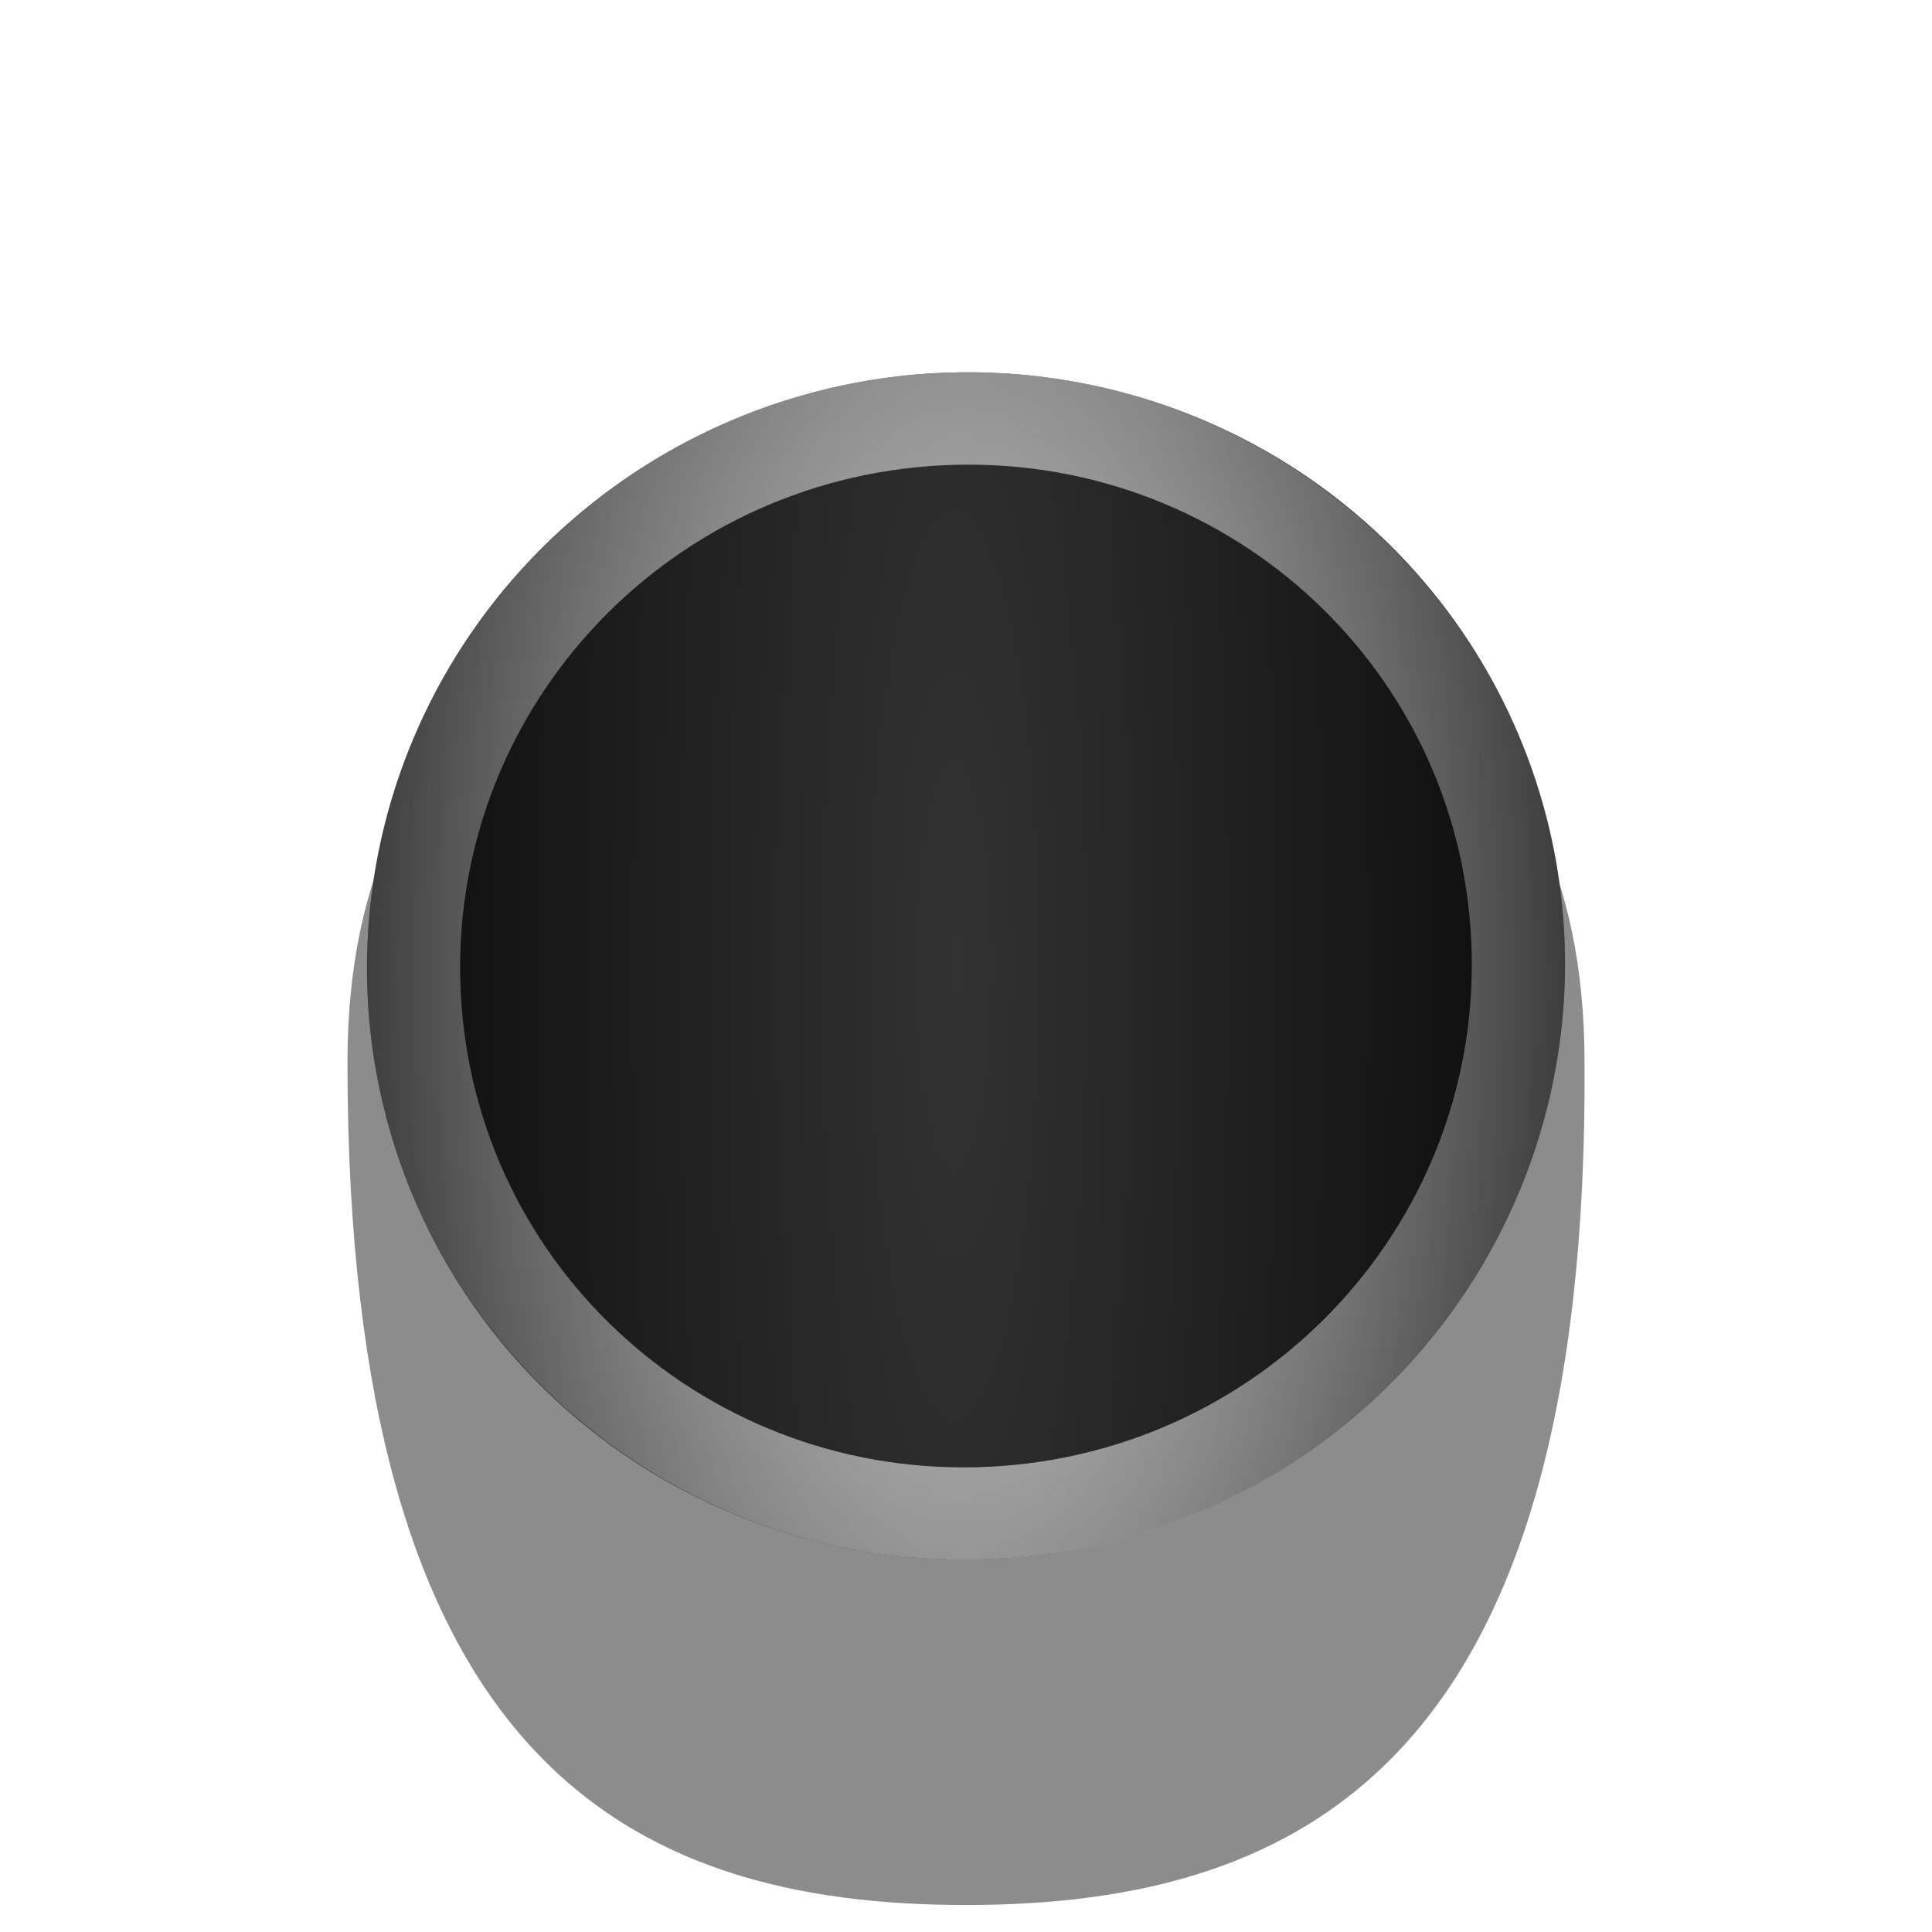 <?xml version="1.0" encoding="UTF-8" standalone="no"?>
<!-- Created with Inkscape (http://www.inkscape.org/) -->

<svg
   xmlns:dc="http://purl.org/dc/elements/1.1/"
   xmlns:cc="http://creativecommons.org/ns#"
   xmlns:rdf="http://www.w3.org/1999/02/22-rdf-syntax-ns#"
   xmlns:svg="http://www.w3.org/2000/svg"
   xmlns="http://www.w3.org/2000/svg"
   xmlns:xlink="http://www.w3.org/1999/xlink"
   xmlns:sodipodi="http://sodipodi.sourceforge.net/DTD/sodipodi-0.dtd"
   xmlns:inkscape="http://www.inkscape.org/namespaces/inkscape"
   width="40"
   height="40"
   viewBox="0 0 40 40"
   id="svg4222"
   version="1.1"
   inkscape:version="0.92.1 r15371"
   sodipodi:docname="background_knob2.svg">
  <defs
     id="defs4224">
    <linearGradient
       inkscape:collect="always"
       id="linearGradient4583">
      <stop
         style="stop-color:#cfcfcf;stop-opacity:1;"
         offset="0"
         id="stop4579" />
      <stop
         style="stop-color:#cfcfcf;stop-opacity:0;"
         offset="1"
         id="stop4581" />
    </linearGradient>
    <linearGradient
       id="linearGradient4629"
       inkscape:collect="always">
      <stop
         id="stop4625"
         offset="0"
         style="stop-color:#323232;stop-opacity:1" />
      <stop
         id="stop4627"
         offset="1"
         style="stop-color:#000000;stop-opacity:1" />
    </linearGradient>
    <linearGradient
       id="linearGradient4604"
       inkscape:collect="always">
      <stop
         id="stop4600"
         offset="0"
         style="stop-color:#d2d2d2;stop-opacity:1" />
      <stop
         id="stop4602"
         offset="1"
         style="stop-color:#232323;stop-opacity:1" />
    </linearGradient>
    <linearGradient
       id="linearGradient4552"
       inkscape:collect="always">
      <stop
         id="stop4548"
         offset="0"
         style="stop-color:#282828;stop-opacity:1" />
      <stop
         id="stop4550"
         offset="1"
         style="stop-color:#c8c8c8;stop-opacity:1" />
    </linearGradient>
    <clipPath
       clipPathUnits="userSpaceOnUse"
       id="clipPath4910">
      <rect
         style="fill:#1a1a1a;fill-opacity:0;stroke:#ff0000;stroke-width:1.691;stroke-miterlimit:4;stroke-dasharray:none"
         id="rect4912"
         width="50.797"
         height="35.654"
         x="-3.446"
         y="1009.582"
         clip-path="none" />
    </clipPath>
    <clipPath
       clipPathUnits="userSpaceOnUse"
       id="clipPath4154">
      <rect
         style="fill:#1a1a1a;fill-opacity:0;stroke:#ff0000;stroke-width:0.964;stroke-miterlimit:4;stroke-dasharray:none"
         id="rect4156"
         width="57.791"
         height="29.347"
         x="-8.273"
         y="1011.56" />
    </clipPath>
    <filter
       style="color-interpolation-filters:sRGB"
       inkscape:label="Blur"
       id="filter4209">
      <feGaussianBlur
         stdDeviation="1 1.05"
         result="blur"
         id="feGaussianBlur4211" />
    </filter>
    <filter
       style="color-interpolation-filters:sRGB"
       inkscape:label="Blur"
       id="filter4321">
      <feGaussianBlur
         stdDeviation="1 1.05"
         result="blur"
         id="feGaussianBlur4323" />
    </filter>
    <filter
       style="color-interpolation-filters:sRGB;"
       inkscape:label="Opacity"
       id="filter4207">
      <feGaussianBlur
         stdDeviation="0.5 0.55"
         result="fbSourceGraphic"
         id="feGaussianBlur4209" />
      <feColorMatrix
         result="fbSourceGraphicAlpha"
         in="fbSourceGraphic"
         values="0 0 0 -1 0 0 0 0 -1 0 0 0 0 -1 0 0 0 0 1 0"
         id="feColorMatrix4223" />
      <feColorMatrix
         id="feColorMatrix4225"
         values="1 0 0 0 0 0 1 0 0 0 0 0 1 0 0 0 0 0 1 -9.6 "
         result="colormatrix"
         in="fbSourceGraphic" />
      <feComposite
         id="feComposite4227"
         in2="colormatrix"
         operator="arithmetic"
         k2="1"
         result="fbSourceGraphic" />
      <feColorMatrix
         result="fbSourceGraphicAlpha"
         in="fbSourceGraphic"
         values="0 0 0 -1 0 0 0 0 -1 0 0 0 0 -1 0 0 0 0 1 0"
         id="feColorMatrix4235" />
      <feColorMatrix
         id="feColorMatrix4237"
         values="1 0 0 0 0 0 1 0 0 0 0 0 1 0 0 0 0 0 1 -9.6 "
         result="colormatrix"
         in="fbSourceGraphic" />
      <feComposite
         id="feComposite4239"
         in2="colormatrix"
         operator="arithmetic"
         k2="1.38778e-016"
         result="fbSourceGraphic" />
      <feColorMatrix
         result="fbSourceGraphicAlpha"
         in="fbSourceGraphic"
         values="0 0 0 -1 0 0 0 0 -1 0 0 0 0 -1 0 0 0 0 1 0"
         id="feColorMatrix4247" />
      <feColorMatrix
         id="feColorMatrix4249"
         values="1 0 0 0 0 0 1 0 0 0 0 0 1 0 0 0 0 0 1 -9.6 "
         result="colormatrix"
         in="fbSourceGraphic" />
      <feComposite
         id="feComposite4251"
         in2="colormatrix"
         operator="arithmetic"
         k2="1"
         result="fbSourceGraphic" />
      <feColorMatrix
         result="fbSourceGraphicAlpha"
         in="fbSourceGraphic"
         values="0 0 0 -1 0 0 0 0 -1 0 0 0 0 -1 0 0 0 0 1 0"
         id="feColorMatrix4253" />
      <feColorMatrix
         id="feColorMatrix4255"
         values="1 0 0 0 0 0 1 0 0 0 0 0 1 0 0 0 0 0 1 -9.6 "
         result="colormatrix"
         in="fbSourceGraphic" />
      <feComposite
         id="feComposite4257"
         in2="colormatrix"
         operator="arithmetic"
         k2="1"
         result="fbSourceGraphic" />
      <feColorMatrix
         result="fbSourceGraphicAlpha"
         in="fbSourceGraphic"
         values="0 0 0 -1 0 0 0 0 -1 0 0 0 0 -1 0 0 0 0 1 0"
         id="feColorMatrix4259" />
      <feColorMatrix
         id="feColorMatrix4261"
         values="1 0 0 0 0 0 1 0 0 0 0 0 1 0 0 0 0 0 1 -9.6 "
         result="colormatrix"
         in="fbSourceGraphic" />
      <feComposite
         id="feComposite4263"
         in2="colormatrix"
         operator="arithmetic"
         k2="0.6"
         result="fbSourceGraphic" />
      <feColorMatrix
         result="fbSourceGraphicAlpha"
         in="fbSourceGraphic"
         values="0 0 0 -1 0 0 0 0 -1 0 0 0 0 -1 0 0 0 0 1 0"
         id="feColorMatrix4265" />
      <feColorMatrix
         id="feColorMatrix4267"
         values="1 0 0 0 0 0 1 0 0 0 0 0 1 0 0 0 0 0 1 -9.6 "
         result="colormatrix"
         in="fbSourceGraphic" />
      <feComposite
         id="feComposite4269"
         in2="colormatrix"
         operator="arithmetic"
         k2="0.6"
         result="composite" />
    </filter>
    <pattern
       y="0"
       x="0"
       height="6"
       width="6"
       patternUnits="userSpaceOnUse"
       id="EMFhbasepattern" />
    <linearGradient
       inkscape:collect="always"
       id="linearGradient4858">
      <stop
         style="stop-color:#dcdcdc;stop-opacity:1"
         offset="0"
         id="stop4860" />
      <stop
         style="stop-color:#232323;stop-opacity:1"
         offset="1"
         id="stop4862" />
    </linearGradient>
    <radialGradient
       inkscape:collect="always"
       xlink:href="#linearGradient4552"
       id="radialGradient4848-2-3"
       cx="20.069"
       cy="1032.698"
       fx="20.069"
       fy="1032.698"
       r="13.614"
       gradientTransform="matrix(-1.3185495e-5,-0.267,0.267,-1.4142661e-7,-255.905,1037.714)"
       gradientUnits="userSpaceOnUse" />
    <clipPath
       id="clipPath4910-8"
       clipPathUnits="userSpaceOnUse">
      <rect
         clip-path="none"
         y="1009.582"
         x="-3.446"
         height="35.654"
         width="50.797"
         id="rect4912-8"
         style="fill:#1a1a1a;fill-opacity:0;stroke:#ff0000;stroke-width:1.691;stroke-miterlimit:4;stroke-dasharray:none" />
    </clipPath>
    <clipPath
       id="clipPath4154-4"
       clipPathUnits="userSpaceOnUse">
      <rect
         y="1011.56"
         x="-8.273"
         height="29.347"
         width="57.791"
         id="rect4156-5"
         style="fill:#1a1a1a;fill-opacity:0;stroke:#ff0000;stroke-width:0.964;stroke-miterlimit:4;stroke-dasharray:none" />
    </clipPath>
    <filter
       id="filter4209-5"
       inkscape:label="Blur"
       style="color-interpolation-filters:sRGB">
      <feGaussianBlur
         id="feGaussianBlur4211-6"
         result="blur"
         stdDeviation="1 1.05" />
    </filter>
    <filter
       id="filter4321-6"
       inkscape:label="Blur"
       style="color-interpolation-filters:sRGB">
      <feGaussianBlur
         id="feGaussianBlur4323-0"
         result="blur"
         stdDeviation="1 1.05" />
    </filter>
    <filter
       id="filter4207-0"
       inkscape:label="Opacity"
       style="color-interpolation-filters:sRGB;">
      <feGaussianBlur
         id="feGaussianBlur4209-2"
         result="fbSourceGraphic"
         stdDeviation="0.5 0.55" />
      <feColorMatrix
         id="feColorMatrix4223-7"
         values="0 0 0 -1 0 0 0 0 -1 0 0 0 0 -1 0 0 0 0 1 0"
         in="fbSourceGraphic"
         result="fbSourceGraphicAlpha" />
      <feColorMatrix
         in="fbSourceGraphic"
         result="colormatrix"
         values="1 0 0 0 0 0 1 0 0 0 0 0 1 0 0 0 0 0 1 -9.6 "
         id="feColorMatrix4225-5" />
      <feComposite
         result="fbSourceGraphic"
         k2="1"
         operator="arithmetic"
         in2="colormatrix"
         id="feComposite4227-2" />
      <feColorMatrix
         id="feColorMatrix4235-9"
         values="0 0 0 -1 0 0 0 0 -1 0 0 0 0 -1 0 0 0 0 1 0"
         in="fbSourceGraphic"
         result="fbSourceGraphicAlpha" />
      <feColorMatrix
         in="fbSourceGraphic"
         result="colormatrix"
         values="1 0 0 0 0 0 1 0 0 0 0 0 1 0 0 0 0 0 1 -9.6 "
         id="feColorMatrix4237-1" />
      <feComposite
         result="fbSourceGraphic"
         k2="1.38778e-016"
         operator="arithmetic"
         in2="colormatrix"
         id="feComposite4239-5" />
      <feColorMatrix
         id="feColorMatrix4247-5"
         values="0 0 0 -1 0 0 0 0 -1 0 0 0 0 -1 0 0 0 0 1 0"
         in="fbSourceGraphic"
         result="fbSourceGraphicAlpha" />
      <feColorMatrix
         in="fbSourceGraphic"
         result="colormatrix"
         values="1 0 0 0 0 0 1 0 0 0 0 0 1 0 0 0 0 0 1 -9.6 "
         id="feColorMatrix4249-5" />
      <feComposite
         result="fbSourceGraphic"
         k2="1"
         operator="arithmetic"
         in2="colormatrix"
         id="feComposite4251-3" />
      <feColorMatrix
         id="feColorMatrix4253-6"
         values="0 0 0 -1 0 0 0 0 -1 0 0 0 0 -1 0 0 0 0 1 0"
         in="fbSourceGraphic"
         result="fbSourceGraphicAlpha" />
      <feColorMatrix
         in="fbSourceGraphic"
         result="colormatrix"
         values="1 0 0 0 0 0 1 0 0 0 0 0 1 0 0 0 0 0 1 -9.6 "
         id="feColorMatrix4255-0" />
      <feComposite
         result="fbSourceGraphic"
         k2="1"
         operator="arithmetic"
         in2="colormatrix"
         id="feComposite4257-8" />
      <feColorMatrix
         id="feColorMatrix4259-9"
         values="0 0 0 -1 0 0 0 0 -1 0 0 0 0 -1 0 0 0 0 1 0"
         in="fbSourceGraphic"
         result="fbSourceGraphicAlpha" />
      <feColorMatrix
         in="fbSourceGraphic"
         result="colormatrix"
         values="1 0 0 0 0 0 1 0 0 0 0 0 1 0 0 0 0 0 1 -9.6 "
         id="feColorMatrix4261-9" />
      <feComposite
         result="fbSourceGraphic"
         k2="0.6"
         operator="arithmetic"
         in2="colormatrix"
         id="feComposite4263-1" />
      <feColorMatrix
         id="feColorMatrix4265-6"
         values="0 0 0 -1 0 0 0 0 -1 0 0 0 0 -1 0 0 0 0 1 0"
         in="fbSourceGraphic"
         result="fbSourceGraphicAlpha" />
      <feColorMatrix
         in="fbSourceGraphic"
         result="colormatrix"
         values="1 0 0 0 0 0 1 0 0 0 0 0 1 0 0 0 0 0 1 -9.6 "
         id="feColorMatrix4267-0" />
      <feComposite
         result="composite"
         k2="0.6"
         operator="arithmetic"
         in2="colormatrix"
         id="feComposite4269-5" />
    </filter>
    <pattern
       id="EMFhbasepattern-2"
       patternUnits="userSpaceOnUse"
       width="6"
       height="6"
       x="0"
       y="0" />
    <radialGradient
       inkscape:collect="always"
       xlink:href="#linearGradient4858"
       id="radialGradient4848-2-31"
       cx="20.068"
       cy="1032.698"
       fx="20.068"
       fy="1032.698"
       r="13.614"
       gradientTransform="matrix(-3.464044e-5,-0.774,0.771,1.7867429e-7,-812.396,1034.81)"
       gradientUnits="userSpaceOnUse" />
    <radialGradient
       inkscape:collect="always"
       xlink:href="#linearGradient4604"
       id="radialGradient4597"
       gradientUnits="userSpaceOnUse"
       gradientTransform="matrix(-8.0558125e-5,-0.981,1.113,0,-1129.156,1052.244)"
       cx="20.068"
       cy="1032.698"
       fx="20.068"
       fy="1032.698"
       r="13.614" />
    <pattern
       y="0"
       x="0"
       height="6"
       width="6"
       patternUnits="userSpaceOnUse"
       id="EMFhbasepattern-8" />
    <radialGradient
       inkscape:collect="always"
       xlink:href="#linearGradient4629"
       id="radialGradient4848-2-1"
       cx="20.068"
       cy="1032.698"
       fx="20.068"
       fy="1032.698"
       r="13.614"
       gradientTransform="matrix(-0.003,-6.325,1.196,0,-1215.282,1159.298)"
       gradientUnits="userSpaceOnUse" />
    <radialGradient
       inkscape:collect="always"
       xlink:href="#linearGradient4583"
       id="radialGradient4585"
       cx="20"
       cy="1032.362"
       fx="20"
       fy="1032.362"
       r="11.136"
       gradientTransform="matrix(1.493,0,0,3.051,-9.864,-2117.005)"
       gradientUnits="userSpaceOnUse" />
  </defs>
  <sodipodi:namedview
     id="base"
     pagecolor="#ffffff"
     bordercolor="#666666"
     borderopacity="1.0"
     inkscape:pageopacity="0.0"
     inkscape:pageshadow="2"
     inkscape:zoom="12.842657"
     inkscape:cx="12.423857"
     inkscape:cy="17.401348"
     inkscape:document-units="px"
     inkscape:current-layer="layer1"
     showgrid="false"
     units="px"
     inkscape:window-width="1920"
     inkscape:window-height="1028"
     inkscape:window-x="-8"
     inkscape:window-y="-8"
     inkscape:window-maximized="1"
     showguides="false"
     inkscape:guide-bbox="true">
    <sodipodi:guide
       position="38.903,3981.466"
       orientation="0,1"
       id="guide4179"
       inkscape:locked="false" />
  </sodipodi:namedview>
  <g
     inkscape:label="Layer 1"
     inkscape:groupmode="layer"
     id="layer1"
     transform="translate(0,-1012.362)">
    <path
       style="opacity:0.45;fill:#000000;fill-opacity:1;stroke:none;stroke-width:0.79;stroke-linecap:butt;stroke-linejoin:miter;stroke-miterlimit:4;stroke-dasharray:none;stroke-opacity:1"
       d="m 32.806,1034.364 c 0.092,14.368 -5.733,17.439 -12.806,17.439 -7.073,0 -12.806,-3.071 -12.806,-17.439 -3.48e-5,-7.915 5.733,-10.24 12.806,-10.24 7.073,0 12.806,2.325 12.806,10.24 z"
       id="path4744-33-0"
       inkscape:connector-curvature="0"
       sodipodi:nodetypes="cscsc" />
    <path
       style="fill:url(#radialGradient4848-2-1);fill-opacity:1;stroke:none;stroke-width:0.539;stroke-miterlimit:4;stroke-dasharray:none"
       d="m 19.41,1020.086 a 12.288,12.406 79.476 0 1 12.978,11.649 12.288,12.406 79.476 0 1 -11.798,12.902 12.288,12.406 79.476 0 1 -12.978,-11.649 12.288,12.406 79.476 0 1 11.798,-12.903 z"
       id="path4770-7-3-6-3"
       inkscape:connector-curvature="0" />
    <path
       style="color:#000000;font-style:normal;font-variant:normal;font-weight:normal;font-stretch:normal;font-size:medium;line-height:normal;font-family:sans-serif;font-variant-ligatures:normal;font-variant-position:normal;font-variant-caps:normal;font-variant-numeric:normal;font-variant-alternates:normal;font-feature-settings:normal;text-indent:0;text-align:start;text-decoration:none;text-decoration-line:none;text-decoration-style:solid;text-decoration-color:#000000;letter-spacing:normal;word-spacing:normal;text-transform:none;writing-mode:lr-tb;direction:ltr;text-orientation:mixed;dominant-baseline:auto;baseline-shift:baseline;text-anchor:start;white-space:normal;shape-padding:0;clip-rule:nonzero;display:inline;overflow:visible;visibility:visible;opacity:1;isolation:auto;mix-blend-mode:normal;color-interpolation:sRGB;color-interpolation-filters:linearRGB;solid-color:#000000;solid-opacity:1;vector-effect:none;fill:url(#radialGradient4585);fill-opacity:1;fill-rule:nonzero;stroke:none;stroke-width:1.921;stroke-linecap:butt;stroke-linejoin:miter;stroke-miterlimit:4;stroke-dasharray:none;stroke-dashoffset:0;stroke-opacity:1;color-rendering:auto;image-rendering:auto;shape-rendering:auto;text-rendering:auto;enable-background:accumulate"
       d="m 19.408,1020.086 c -6.83,0.345 -12.122,6.13 -11.796,12.899 0.325,6.769 6.152,11.998 12.982,11.653 6.83,-0.345 12.119,-6.13 11.794,-12.899 -0.325,-6.769 -6.149,-11.998 -12.98,-11.653 z m 0.098,1.91 c 5.789,-0.293 10.679,4.097 10.954,9.833 0.276,5.736 -4.176,10.607 -9.965,10.9 -5.789,0.293 -10.681,-4.099 -10.957,-9.835 -0.276,-5.736 4.178,-10.605 9.967,-10.898 z"
       id="path4770-7-3-6-2"
       inkscape:connector-curvature="0"
       sodipodi:nodetypes="scscsscscs" />
  </g>
</svg>
